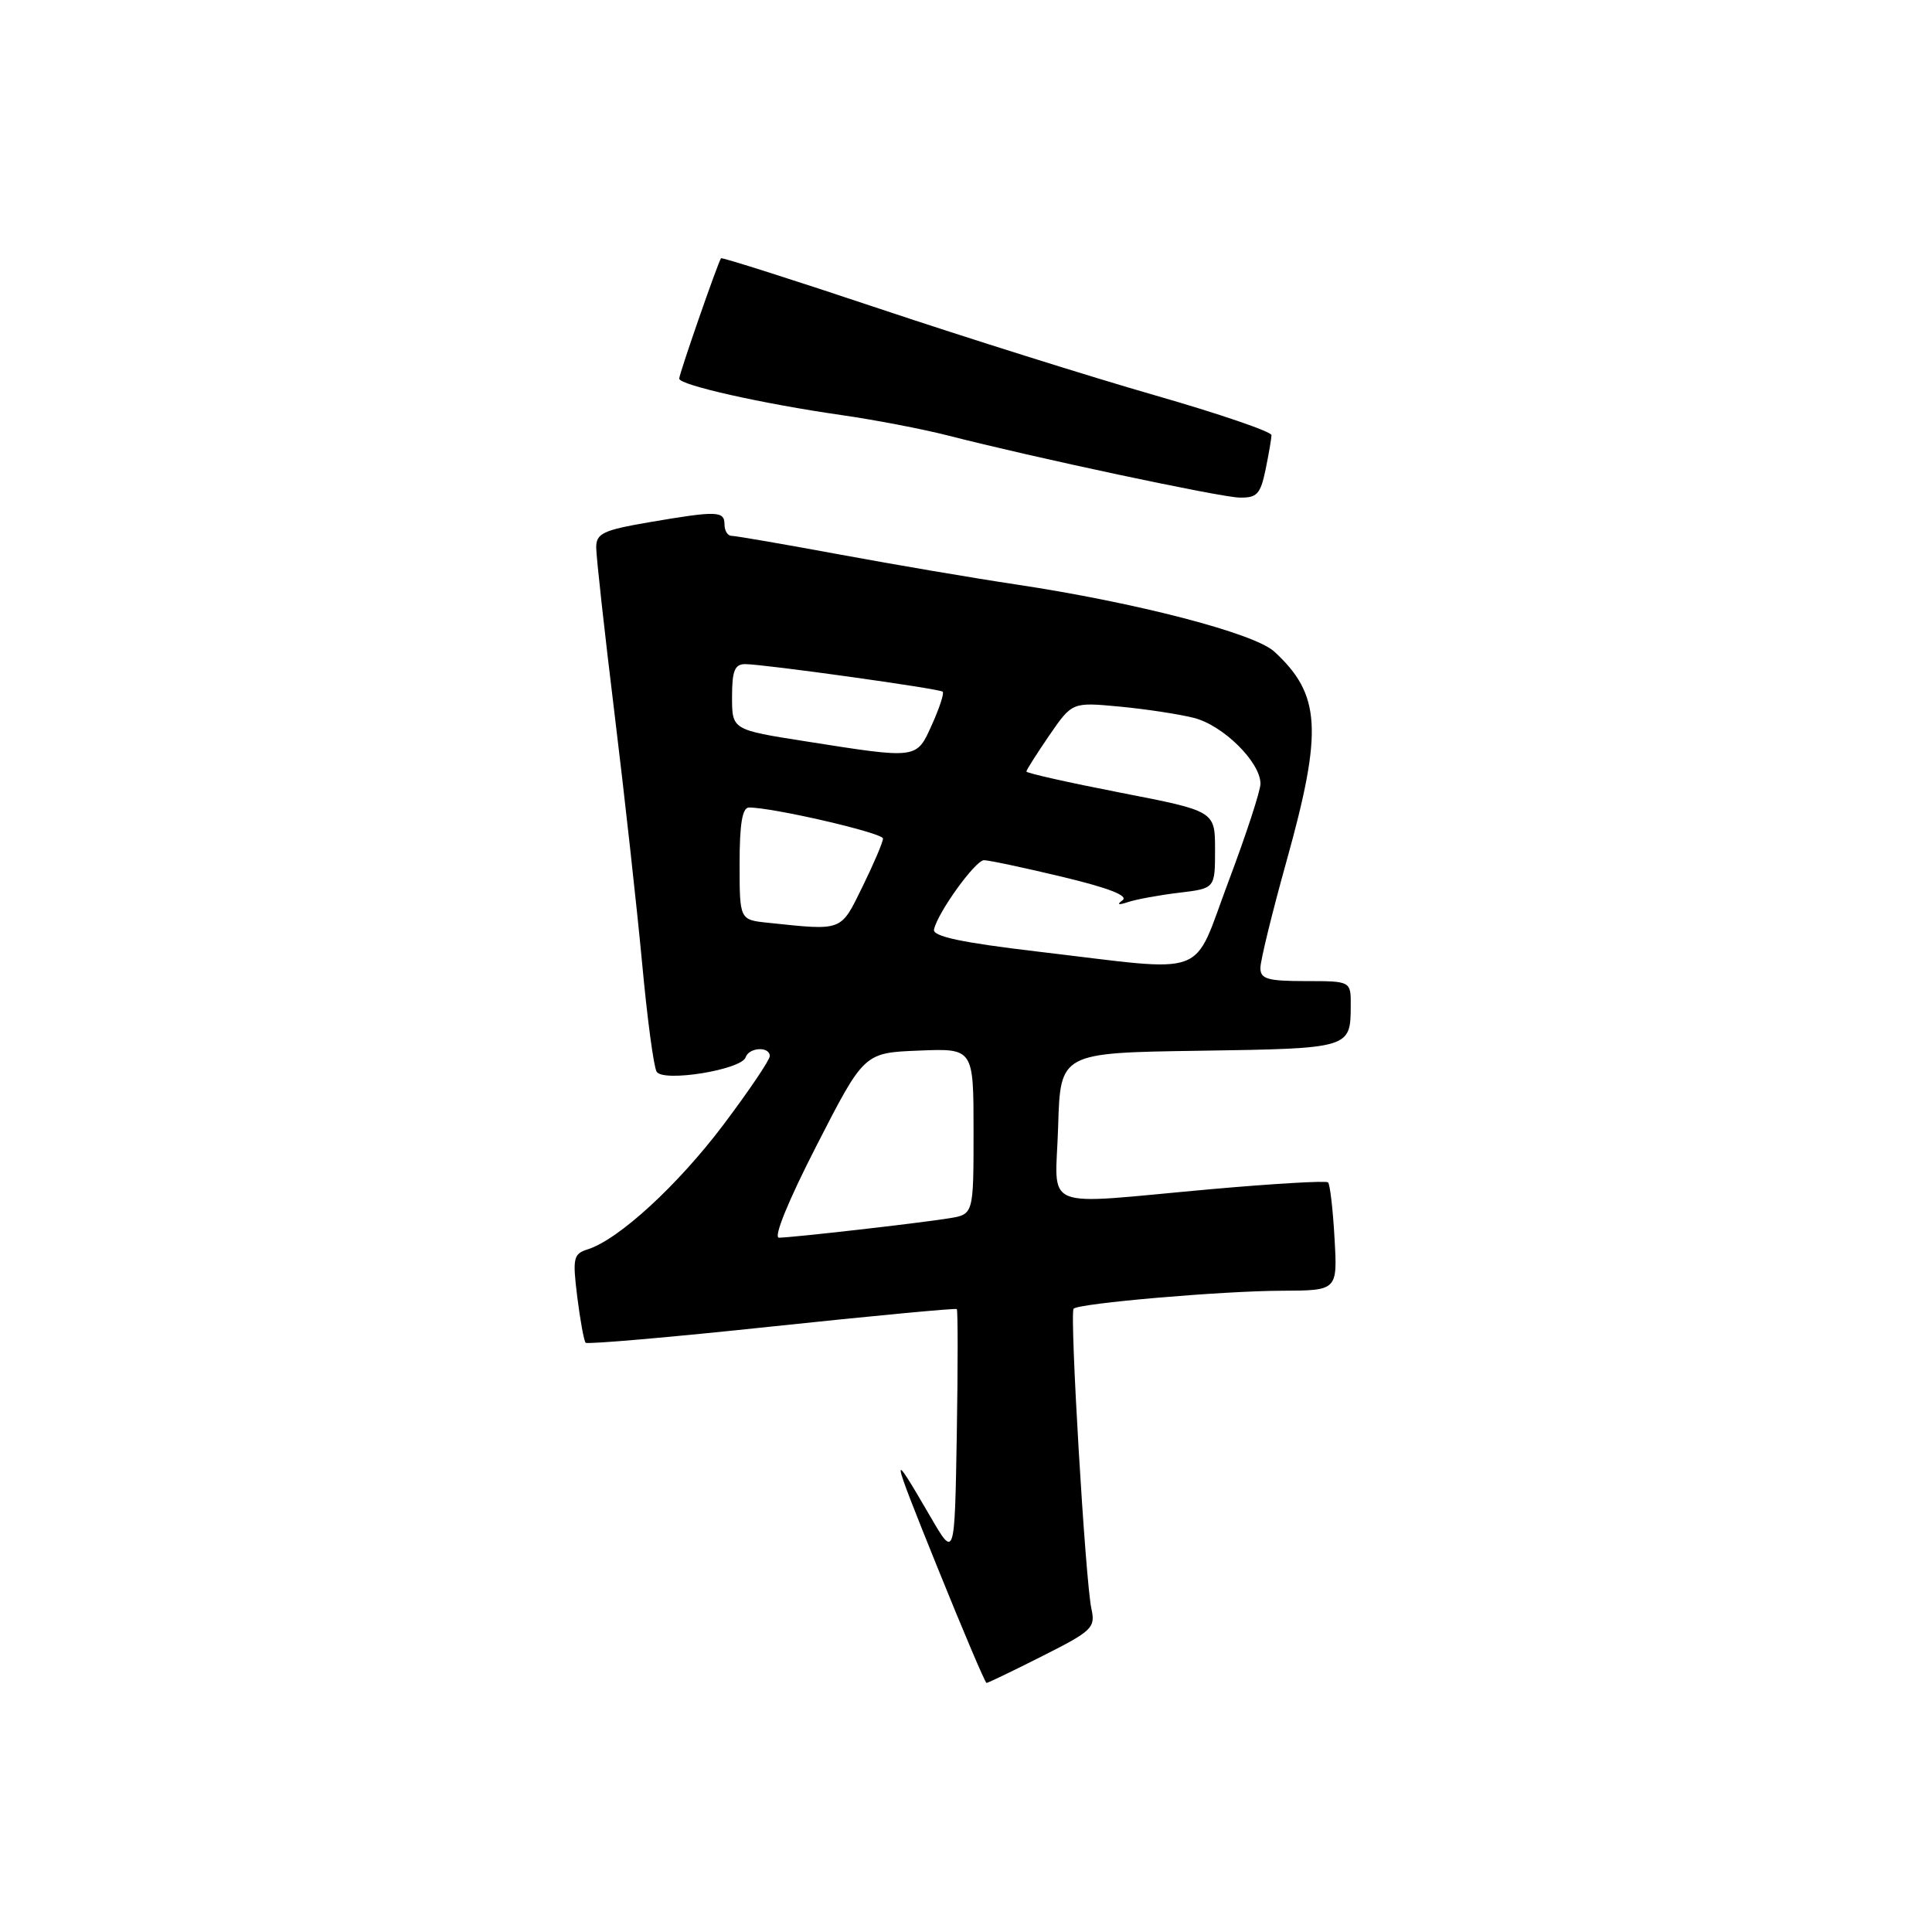 <?xml version="1.0" encoding="UTF-8" standalone="no"?>
<!DOCTYPE svg PUBLIC "-//W3C//DTD SVG 1.1//EN" "http://www.w3.org/Graphics/SVG/1.1/DTD/svg11.dtd" >
<svg xmlns="http://www.w3.org/2000/svg" xmlns:xlink="http://www.w3.org/1999/xlink" version="1.1" viewBox="0 0 256 256">
 <g >
 <path fill="currentColor"
d=" M 138.13 219.43 C 144.72 216.11 145.17 215.69 144.62 213.18 C 143.82 209.61 141.71 173.95 142.26 173.41 C 142.97 172.69 162.00 171.05 169.86 171.03 C 177.23 171.00 177.23 171.00 176.83 164.05 C 176.62 160.23 176.23 156.91 175.97 156.67 C 175.71 156.43 168.75 156.84 160.50 157.57 C 137.38 159.64 139.88 160.67 140.21 149.25 C 140.50 139.50 140.50 139.50 158.96 139.23 C 178.94 138.93 178.96 138.92 178.98 133.25 C 179.00 130.00 179.00 130.00 173.00 130.00 C 167.95 130.00 167.00 129.72 167.01 128.25 C 167.01 127.29 168.58 120.88 170.50 114.00 C 175.30 96.76 175.02 92.02 168.85 86.34 C 166.19 83.90 150.56 79.84 134.61 77.44 C 129.11 76.62 118.60 74.83 111.24 73.47 C 103.89 72.11 97.45 71.00 96.93 71.00 C 96.42 71.00 96.00 70.33 96.00 69.50 C 96.00 67.69 95.03 67.66 86.02 69.20 C 79.90 70.25 79.00 70.68 79.00 72.54 C 79.00 73.71 80.09 83.63 81.43 94.58 C 82.77 105.54 84.41 120.43 85.09 127.69 C 85.76 134.94 86.62 141.39 87.01 142.01 C 87.88 143.43 98.25 141.75 98.80 140.10 C 99.25 138.76 102.00 138.62 102.00 139.94 C 102.00 140.45 99.24 144.54 95.86 149.03 C 89.81 157.05 82.00 164.23 77.89 165.54 C 75.97 166.14 75.85 166.68 76.49 171.85 C 76.88 174.96 77.38 177.69 77.60 177.92 C 77.83 178.15 88.92 177.19 102.26 175.77 C 115.59 174.36 126.62 173.32 126.78 173.46 C 126.93 173.60 126.93 181.09 126.78 190.11 C 126.50 206.50 126.50 206.50 123.30 201.00 C 117.85 191.62 117.91 192.07 124.24 207.75 C 127.63 216.14 130.54 223.00 130.72 223.00 C 130.90 223.00 134.24 221.40 138.13 219.43 Z  M 167.69 62.25 C 168.11 60.19 168.47 58.12 168.48 57.66 C 168.49 57.20 161.53 54.82 153.00 52.37 C 144.47 49.92 128.10 44.77 116.61 40.93 C 105.13 37.09 95.64 34.07 95.54 34.22 C 95.09 34.88 89.99 49.56 90.00 50.17 C 90.00 51.02 101.05 53.50 111.50 55.00 C 115.90 55.63 122.20 56.84 125.50 57.68 C 136.98 60.63 161.52 65.85 164.20 65.93 C 166.55 65.99 167.01 65.50 167.69 62.25 Z  M 108.22 151.75 C 114.50 139.50 114.50 139.50 121.75 139.21 C 129.00 138.91 129.00 138.91 129.00 149.91 C 129.00 160.91 129.00 160.91 125.75 161.43 C 121.68 162.09 104.94 163.99 103.22 164.00 C 102.45 164.00 104.45 159.10 108.22 151.75 Z  M 137.50 126.09 C 127.42 124.90 123.57 124.08 123.76 123.17 C 124.23 120.94 129.23 114.00 130.38 113.98 C 131.00 113.98 135.66 114.96 140.74 116.18 C 146.88 117.65 149.57 118.69 148.74 119.29 C 147.93 119.88 148.19 119.96 149.50 119.52 C 150.60 119.16 153.64 118.60 156.25 118.29 C 161.00 117.72 161.00 117.72 161.00 112.60 C 161.00 107.47 161.00 107.47 148.50 105.04 C 141.62 103.70 136.00 102.44 136.00 102.23 C 136.00 102.03 137.37 99.88 139.03 97.45 C 142.07 93.04 142.07 93.04 148.28 93.62 C 151.70 93.94 156.15 94.61 158.18 95.12 C 162.05 96.09 166.99 100.95 167.02 103.83 C 167.03 104.75 165.13 110.56 162.80 116.75 C 157.86 129.84 160.65 128.81 137.50 126.09 Z  M 101.75 122.27 C 98.00 121.88 98.00 121.88 98.00 114.44 C 98.00 109.16 98.36 107.00 99.25 107.00 C 102.46 107.00 117.00 110.37 117.00 111.11 C 117.00 111.58 115.78 114.44 114.29 117.48 C 111.35 123.47 111.76 123.32 101.75 122.27 Z  M 106.75 98.23 C 97.00 96.70 97.00 96.70 97.00 92.35 C 97.00 88.87 97.35 88.00 98.75 88.00 C 101.17 88.00 124.41 91.24 124.91 91.65 C 125.13 91.83 124.50 93.78 123.50 95.99 C 121.42 100.62 121.69 100.58 106.75 98.23 Z "/>
</g>
</svg>